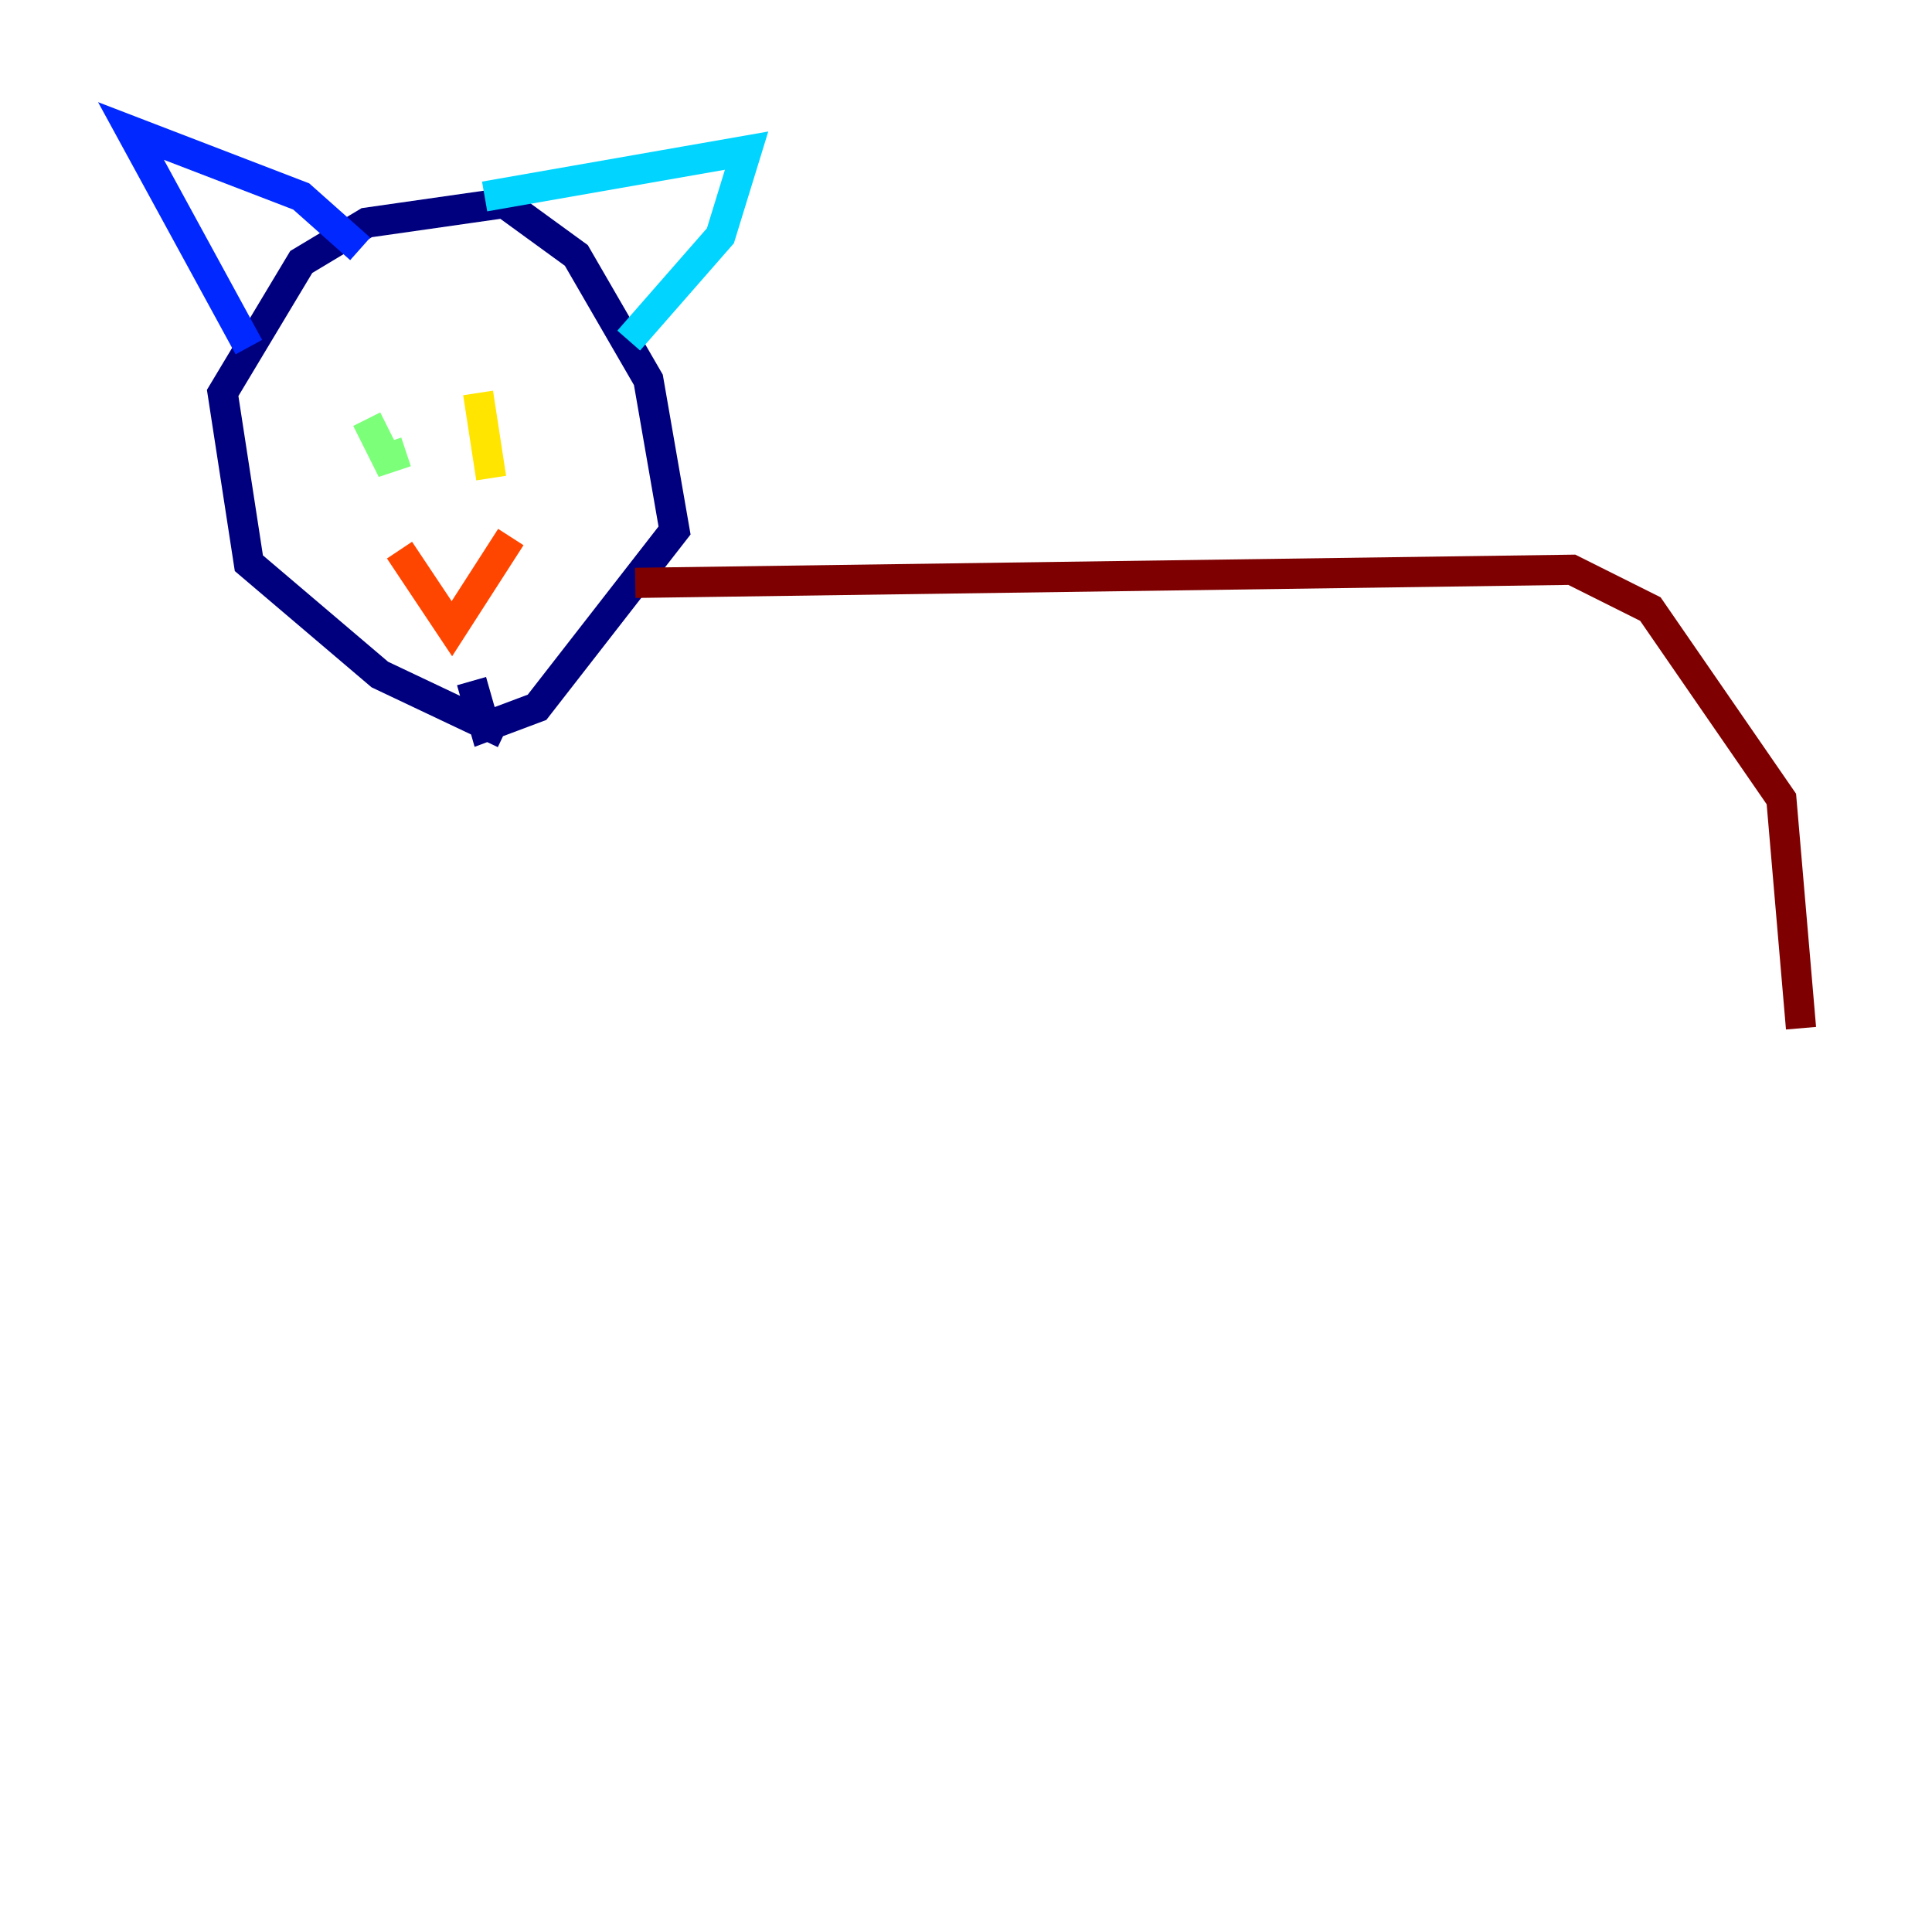 <?xml version="1.0" encoding="utf-8" ?>
<svg baseProfile="tiny" height="128" version="1.2" viewBox="0,0,128,128" width="128" xmlns="http://www.w3.org/2000/svg" xmlns:ev="http://www.w3.org/2001/xml-events" xmlns:xlink="http://www.w3.org/1999/xlink"><defs /><polyline fill="none" points="33.41,48.597 25.166,44.691 16.488,37.315 14.752,26.034 19.959,17.356 24.298,14.752 33.41,13.451 38.183,16.922 42.956,25.166 44.691,35.146 35.58,46.861 32.108,48.163 31.241,45.125" stroke="#00007f" stroke-width="2" /><polyline fill="none" points="16.488,22.997 8.678,8.678 19.959,13.017 23.864,16.488" stroke="#0028ff" stroke-width="2" /><polyline fill="none" points="32.108,13.017 49.464,9.98 47.729,15.62 41.654,22.563" stroke="#00d4ff" stroke-width="2" /><polyline fill="none" points="24.298,27.77 25.6,30.373 26.902,29.939" stroke="#7cff79" stroke-width="2" /><polyline fill="none" points="31.675,26.034 32.542,31.675" stroke="#ffe500" stroke-width="2" /><polyline fill="none" points="26.468,36.447 29.939,41.654 33.844,35.58" stroke="#ff4600" stroke-width="2" /><polyline fill="none" points="42.088,38.617 104.136,37.749 109.342,40.352 118.02,52.936 119.322,68.122" stroke="#7f0000" stroke-width="2" /></svg>